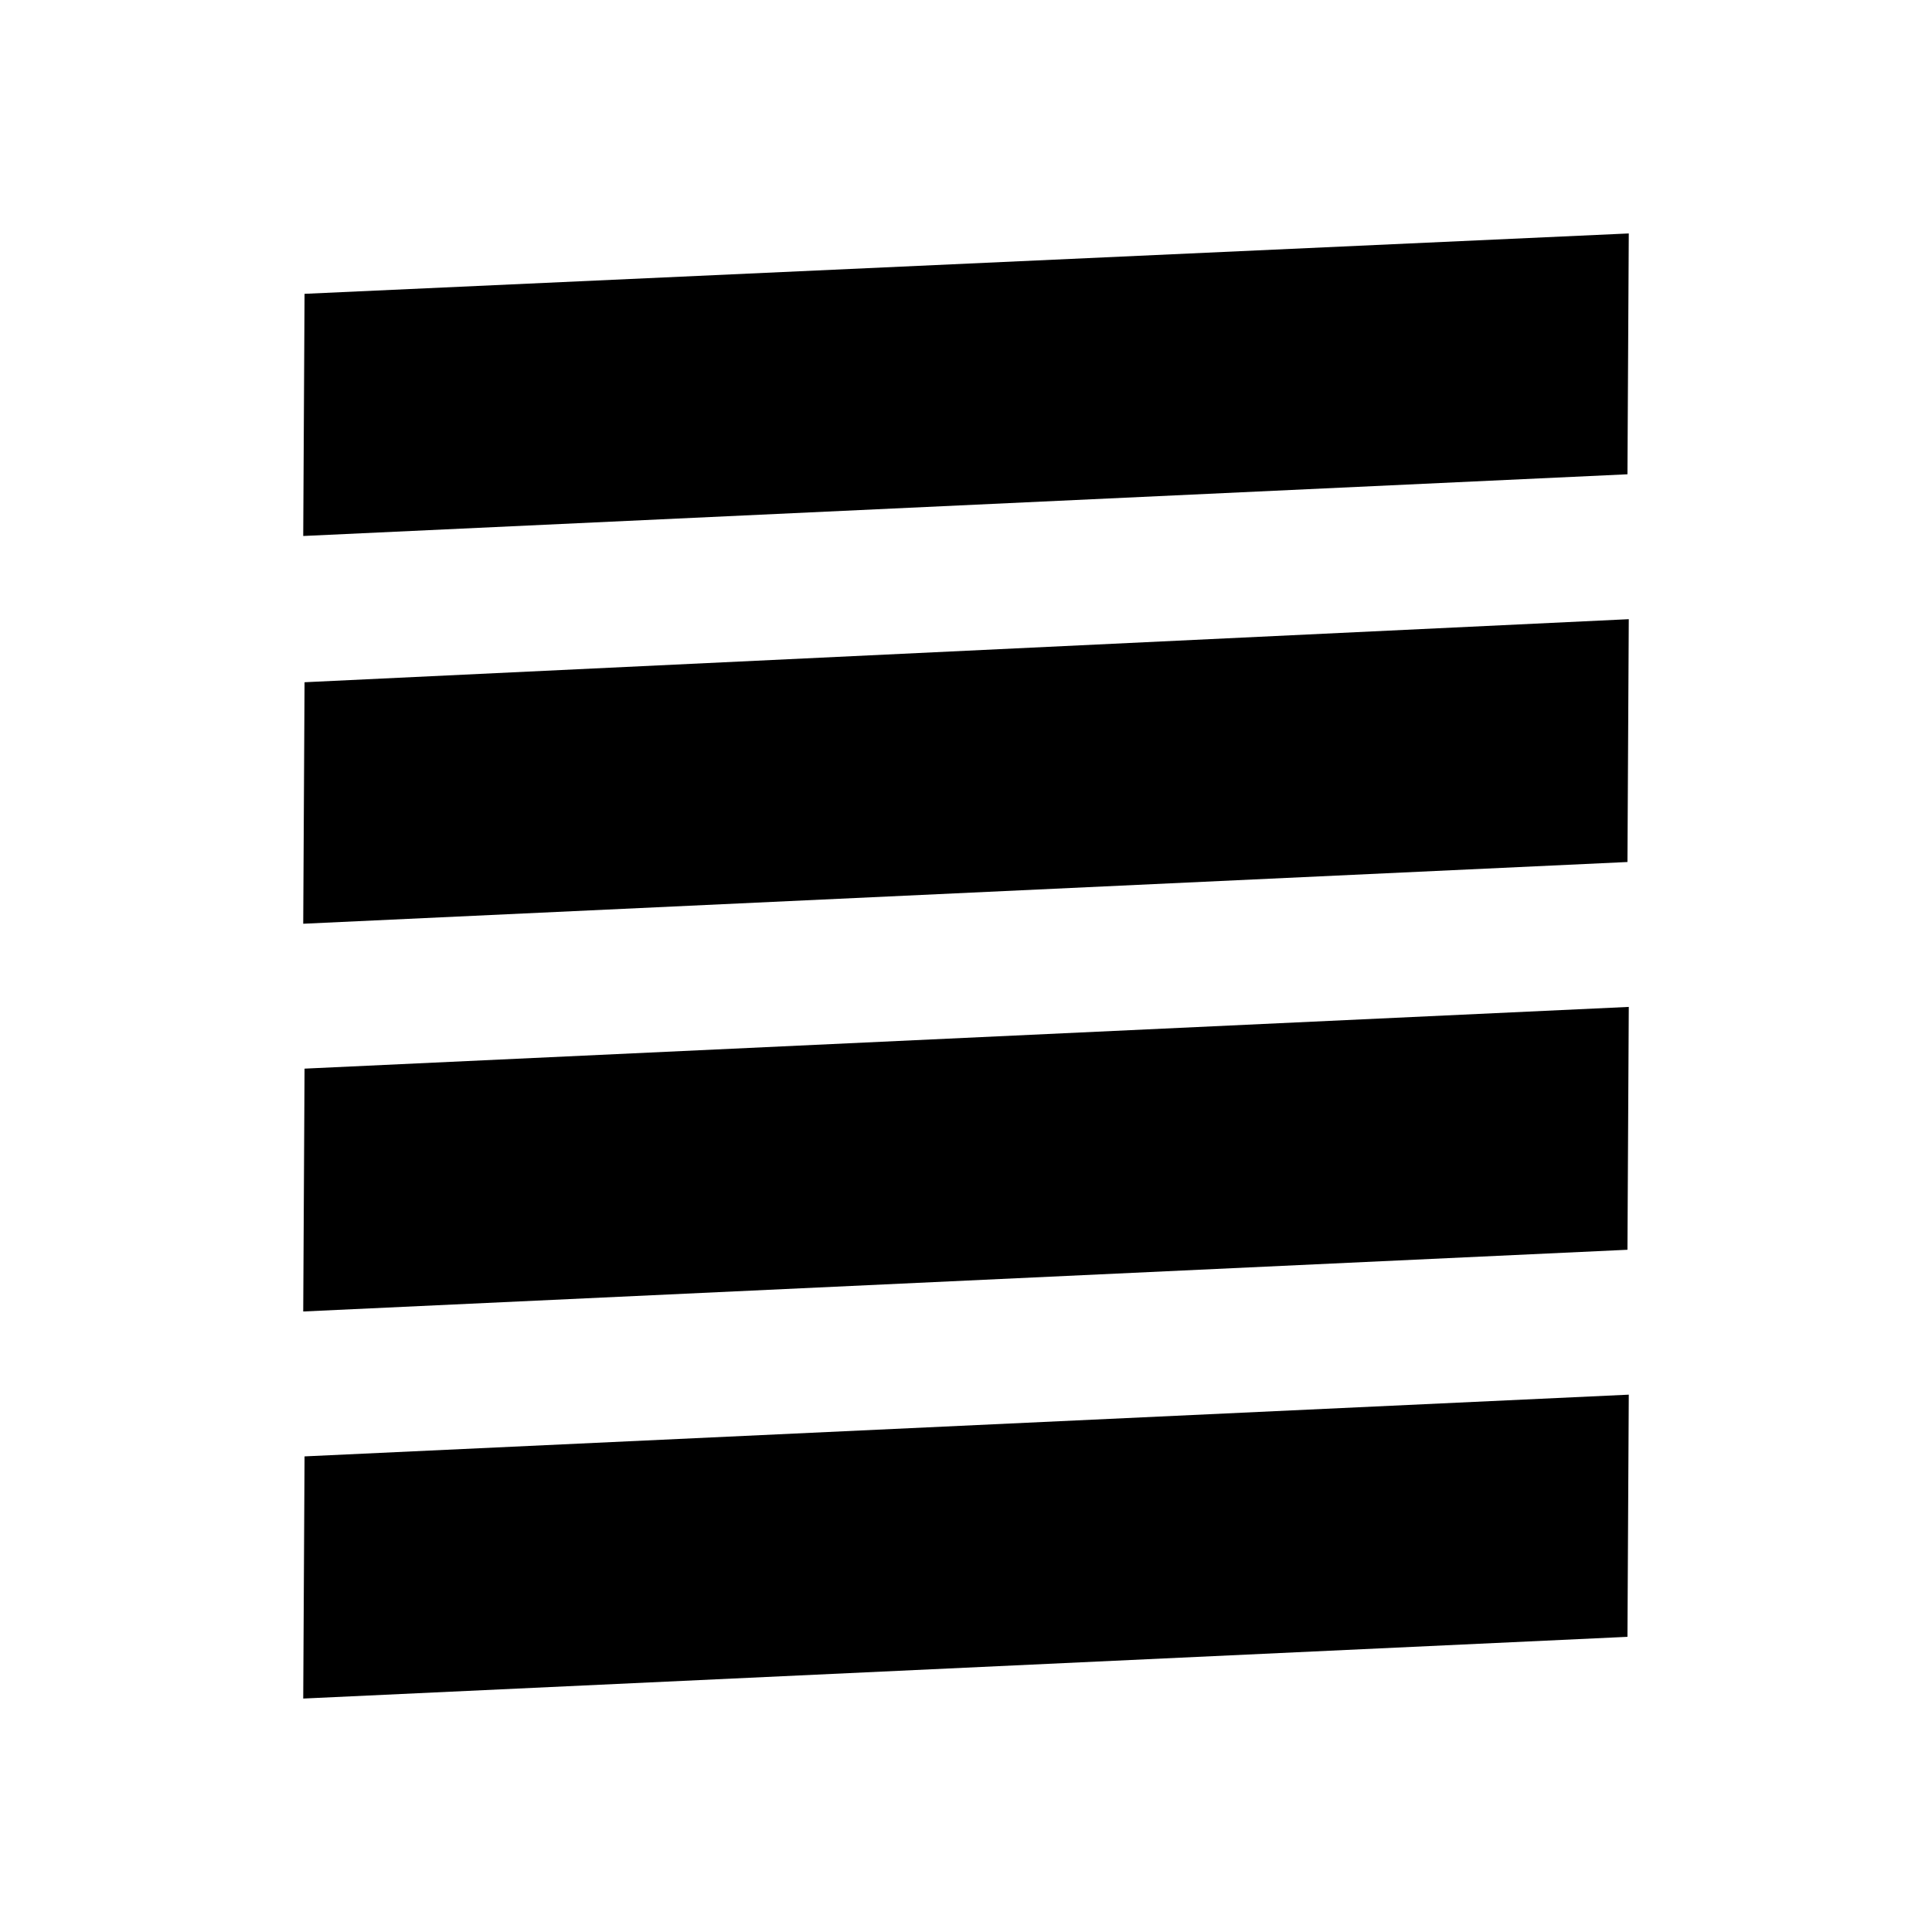 <svg xmlns="http://www.w3.org/2000/svg" height="40" viewBox="0 -960 960 960" width="40"><path d="m150.67-308.33 658-30.67.66-120.67-658 30.67-.66 120.67Zm0-192.67 658-30.67.66-120.66-658 31.33-.66 120Zm0-192.67 658-30.66.66-119.67-658 30-.66 120.33Zm658.66 543v-658.66 658.66ZM150.67-116l658-30.67.66-120.33-658 30.67-.66 120.33Z"/></svg>
